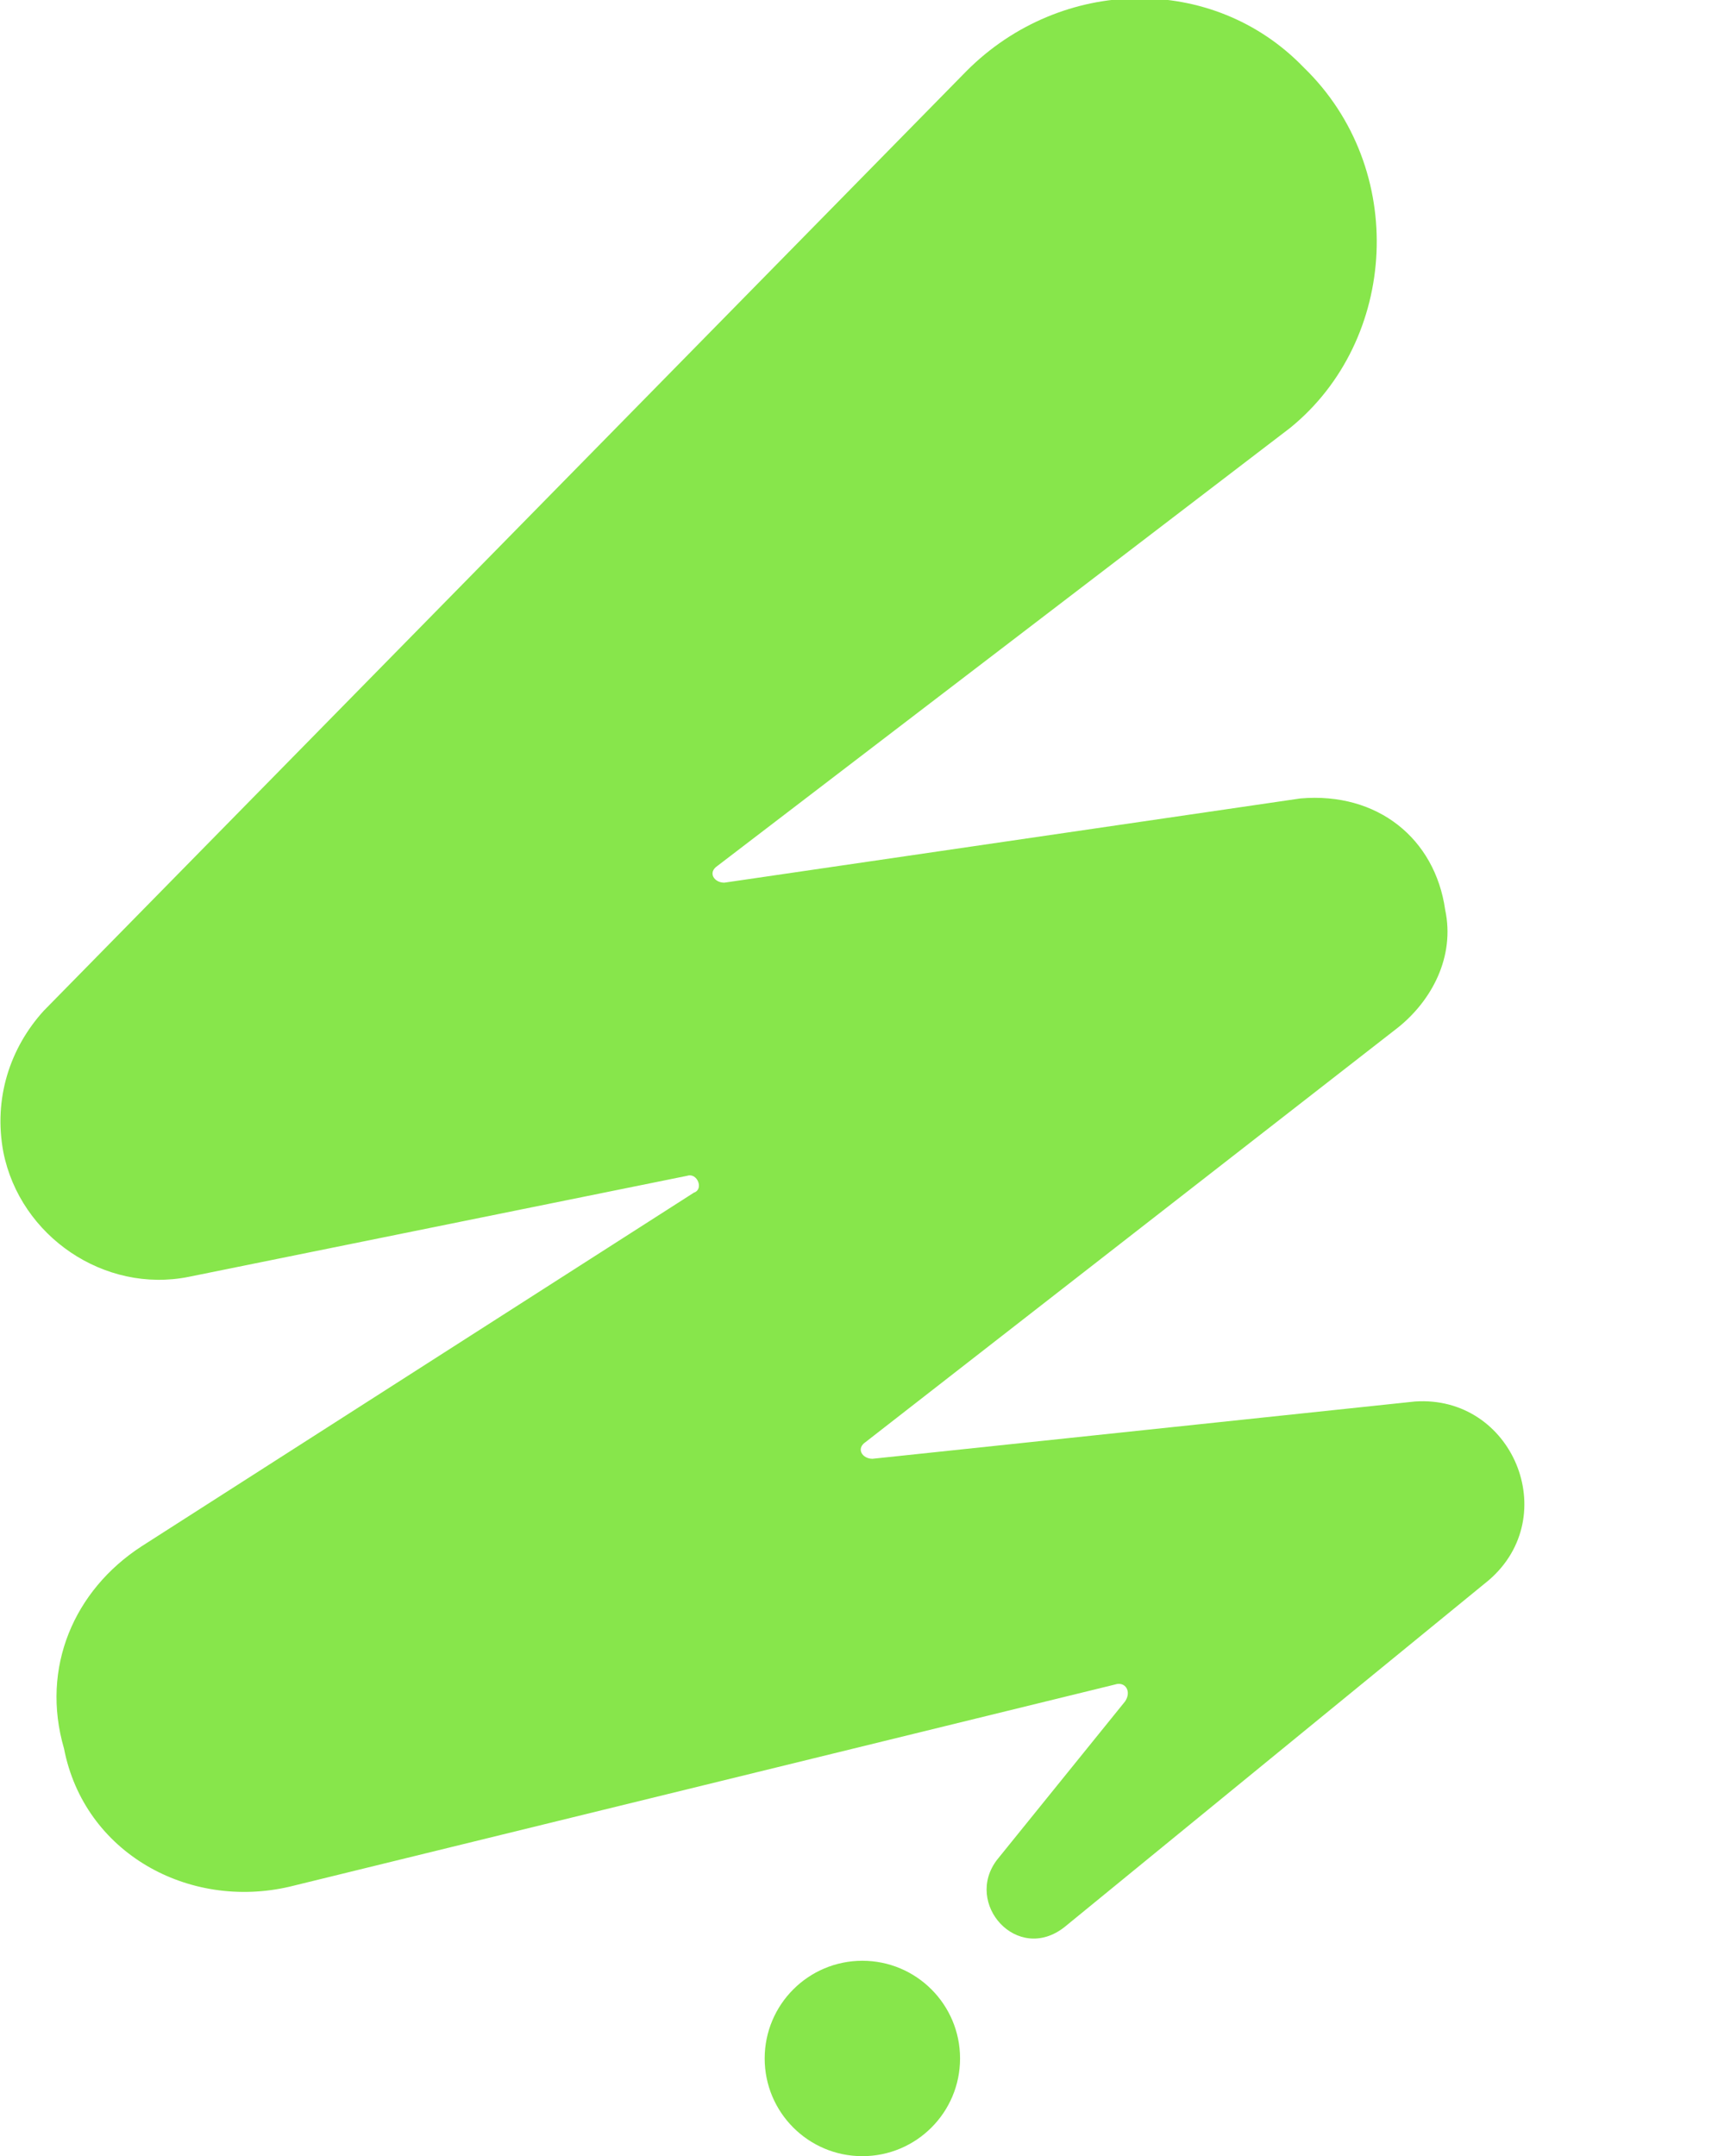 <?xml version="1.0" encoding="utf-8"?>
<!-- Generator: Adobe Illustrator 25.4.1, SVG Export Plug-In . SVG Version: 6.00 Build 0)  -->
<svg version="1.1" id="Logo" xmlns="http://www.w3.org/2000/svg" xmlns:xlink="http://www.w3.org/1999/xlink" x="0px" y="0px"
	 viewBox="0 0 51 64" style="enable-background:new 0 0 51 64;" xml:space="preserve">
<style type="text/css">
	.st0{fill:#87E64B;}
</style>
<g>
	<circle class="st0" cx="25.6" cy="61.1" r="2.9"/>
	<path class="st0" d="M42,41.6l-16.1,1.7c-0.3,0-0.5-0.3-0.2-0.5l15.8-12.3c1-0.8,1.7-2.1,1.4-3.5c-0.3-2.1-2-3.5-4.3-3.3l-17.1,2.5
		c-0.3,0-0.5-0.3-0.2-0.5l17-13C41.5,10.1,41.8,5,38.7,2C36-0.8,31.5-0.7,28.7,2.1L1.3,30c-1,1.1-1.5,2.6-1.2,4.2
		c0.5,2.5,3,4.2,5.5,3.7l14.8-3c0.3-0.1,0.5,0.4,0.2,0.5L4.2,45.9c-2,1.3-3,3.6-2.3,6C2.5,55,5.6,56.7,8.6,56l24.5-6
		c0.3-0.1,0.5,0.2,0.3,0.5l-3.8,4.7c-1,1.3,0.6,3.1,2,2l12.6-10.3C46.4,45,44.9,41.4,42,41.6L42,41.6z"/>
</g>
</svg>
